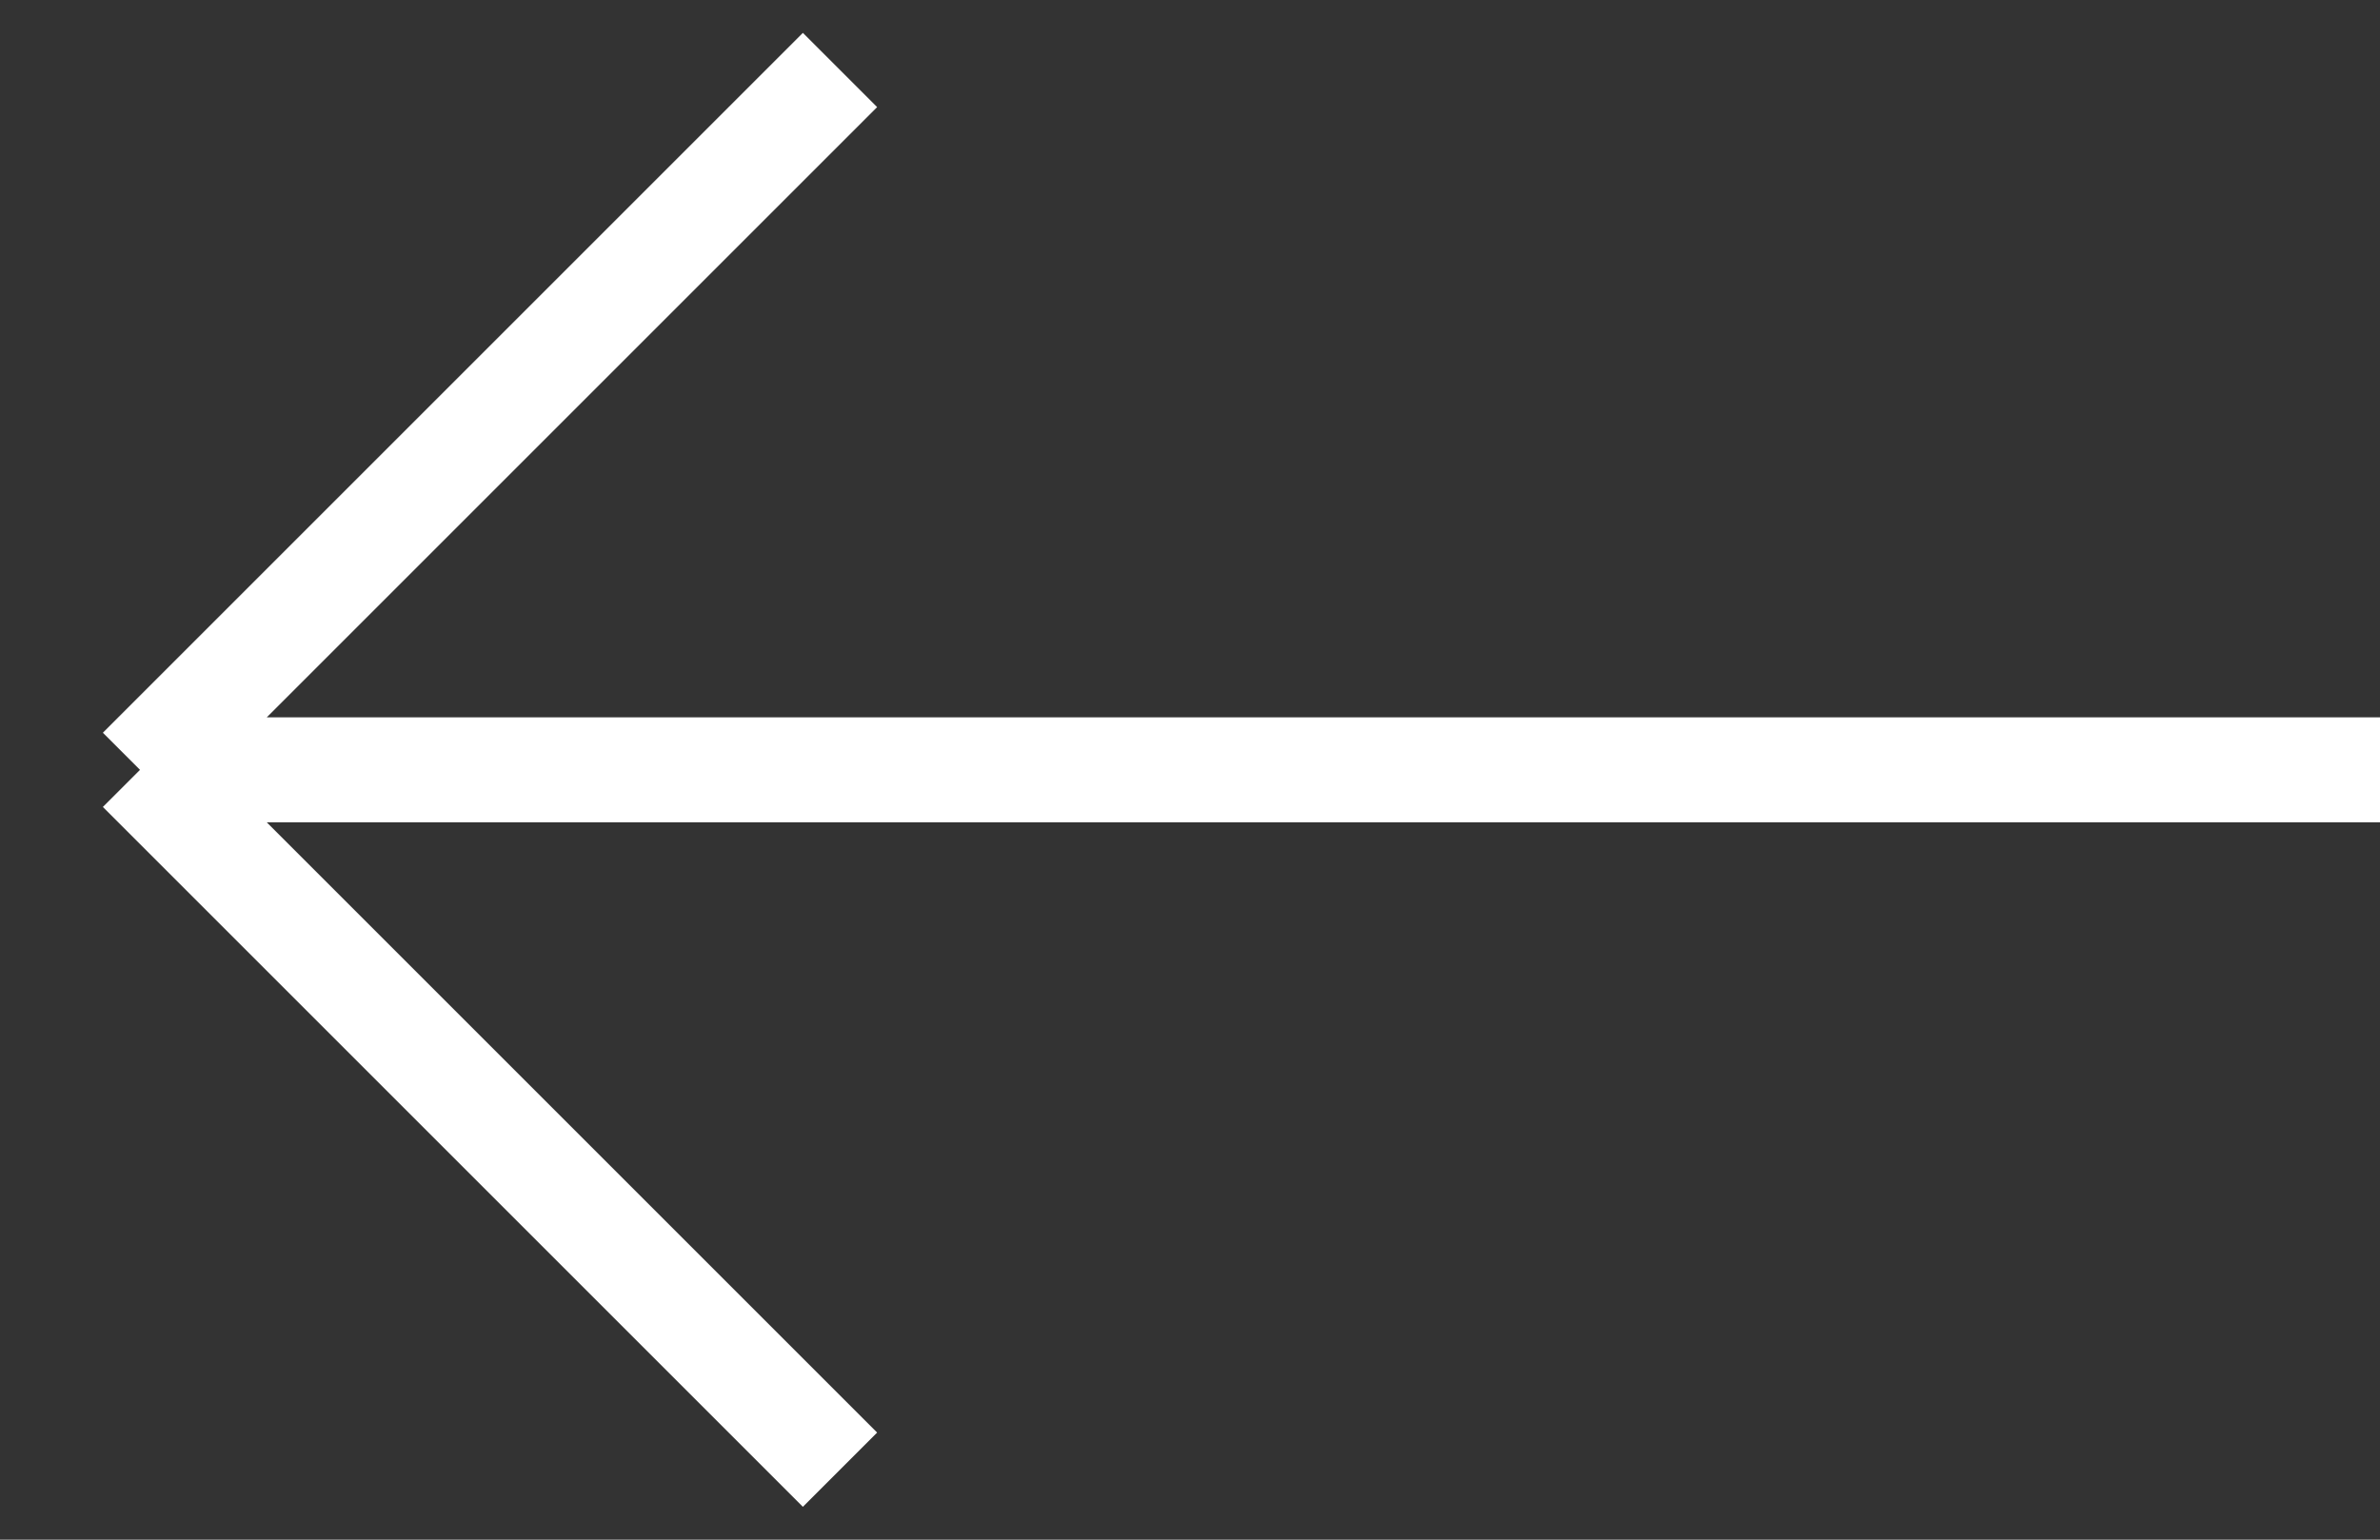 <svg width="34" height="22" viewBox="0 0 34 22" fill="none" xmlns="http://www.w3.org/2000/svg">
<rect x="0" y="0" width="34" height="22" fill="#333333" stroke="none"/>
<path d="M12 1L2 11M2 11L12 21M2 11H34" stroke="white" stroke-width="1.5"/>
</svg>
